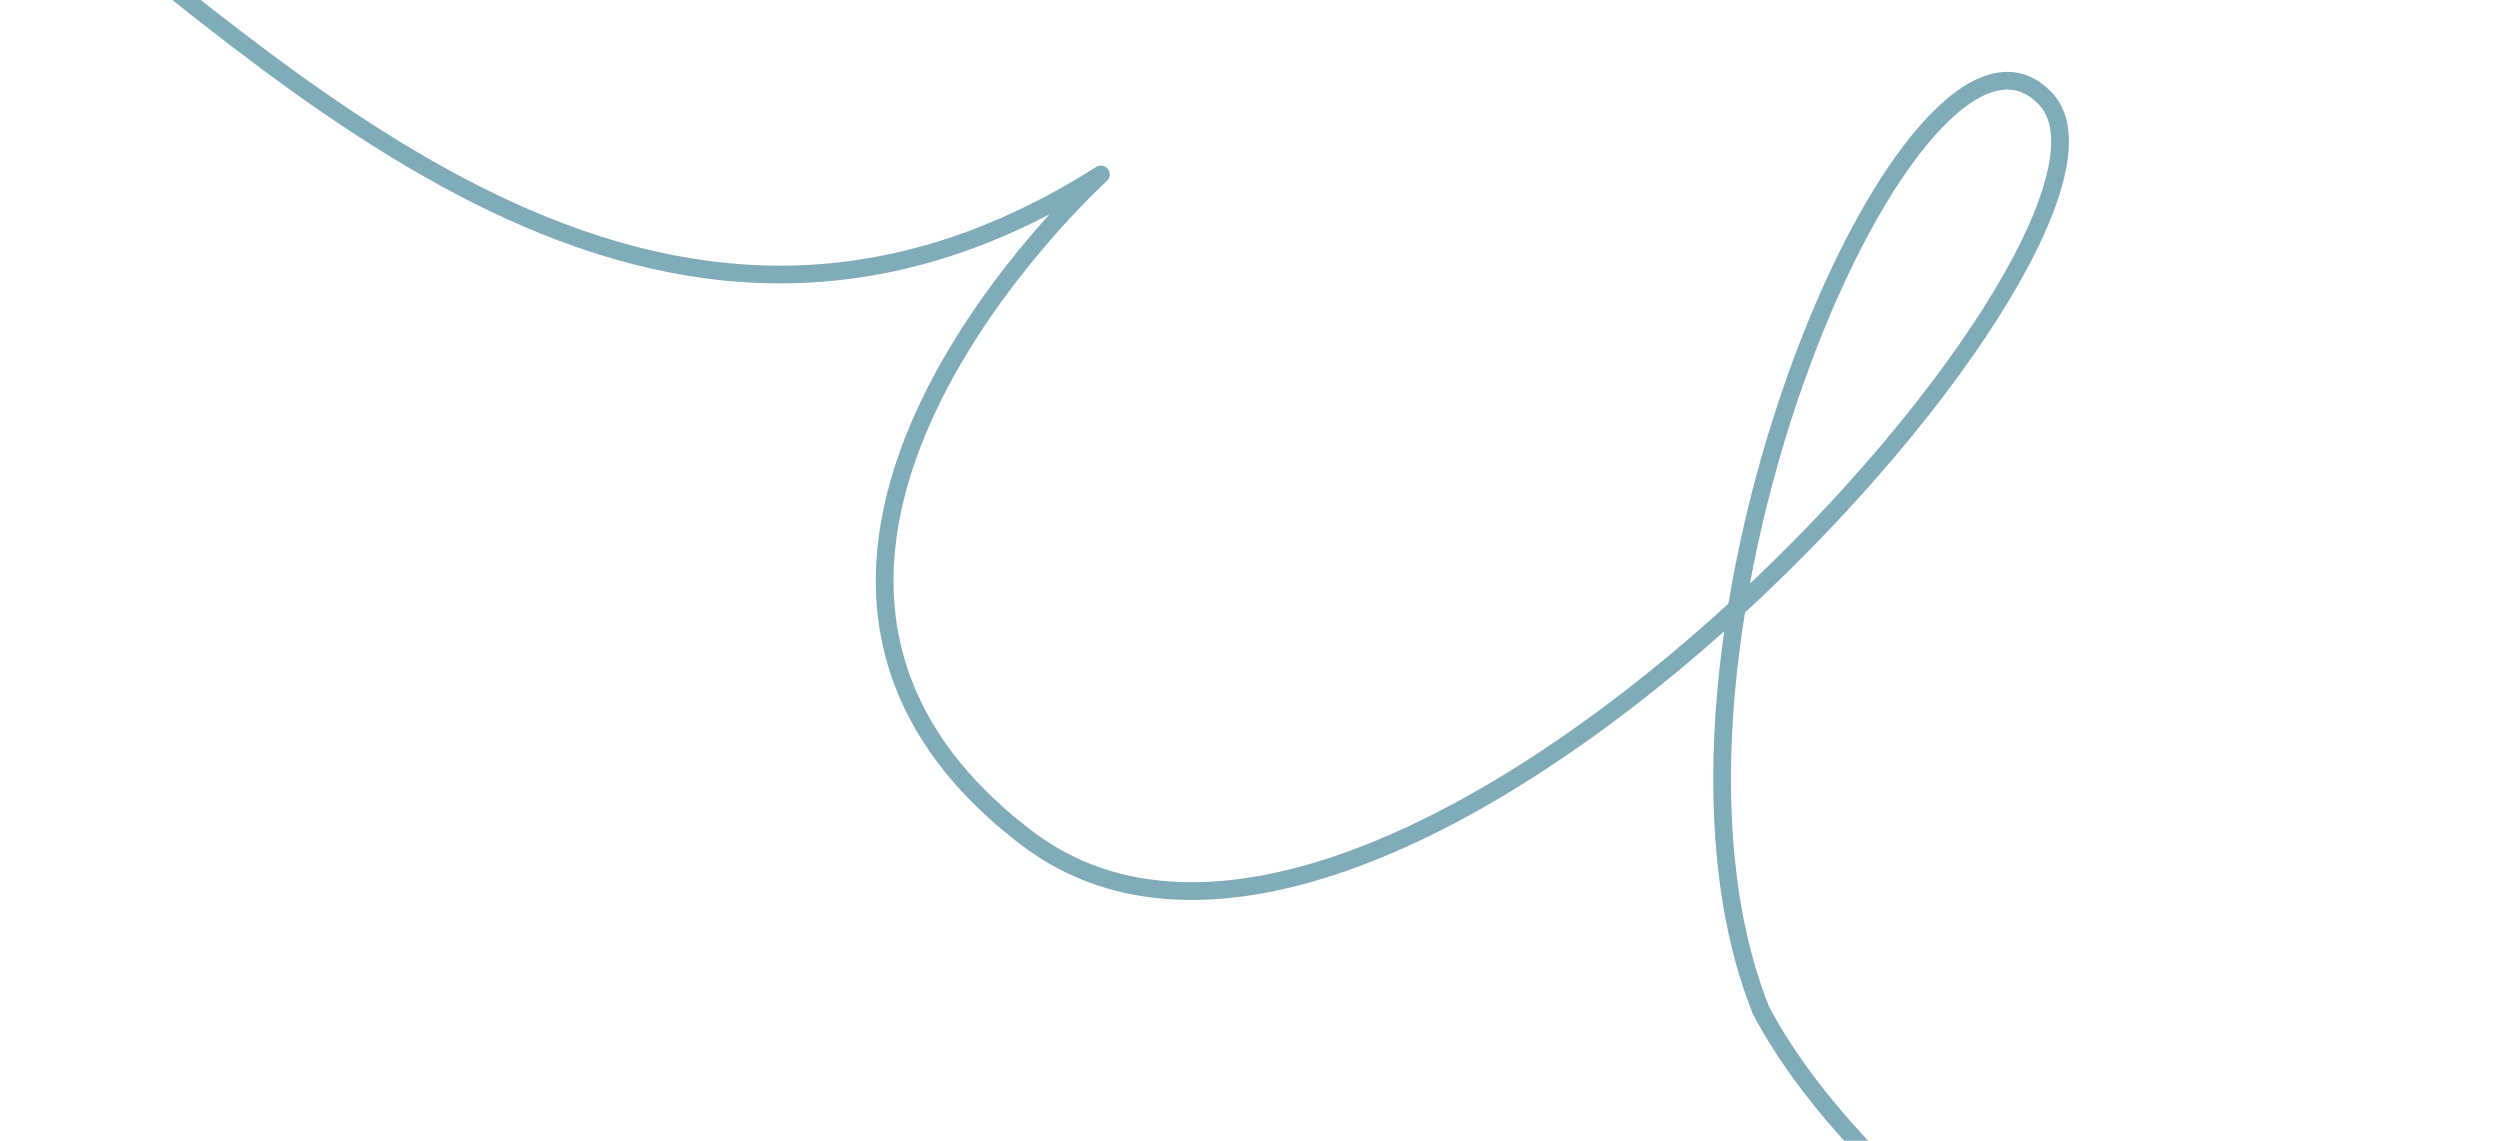 <svg width="423" height="193" viewBox="0 0 423 193" fill="none" xmlns="http://www.w3.org/2000/svg">
<path d="M1.809 -23.721C49.035 12.414 111.089 77.329 186.274 29.51C186.274 29.51 112.993 95.736 173.843 141.878C234.693 188.021 367.349 40.795 346.326 16.962C324.706 -7.394 273.246 108.892 297.937 170.9C325.911 224.318 445.184 286.324 461.641 241.406" stroke="#80ABB8" stroke-width="3" stroke-linecap="round" stroke-linejoin="round"/>
</svg>
